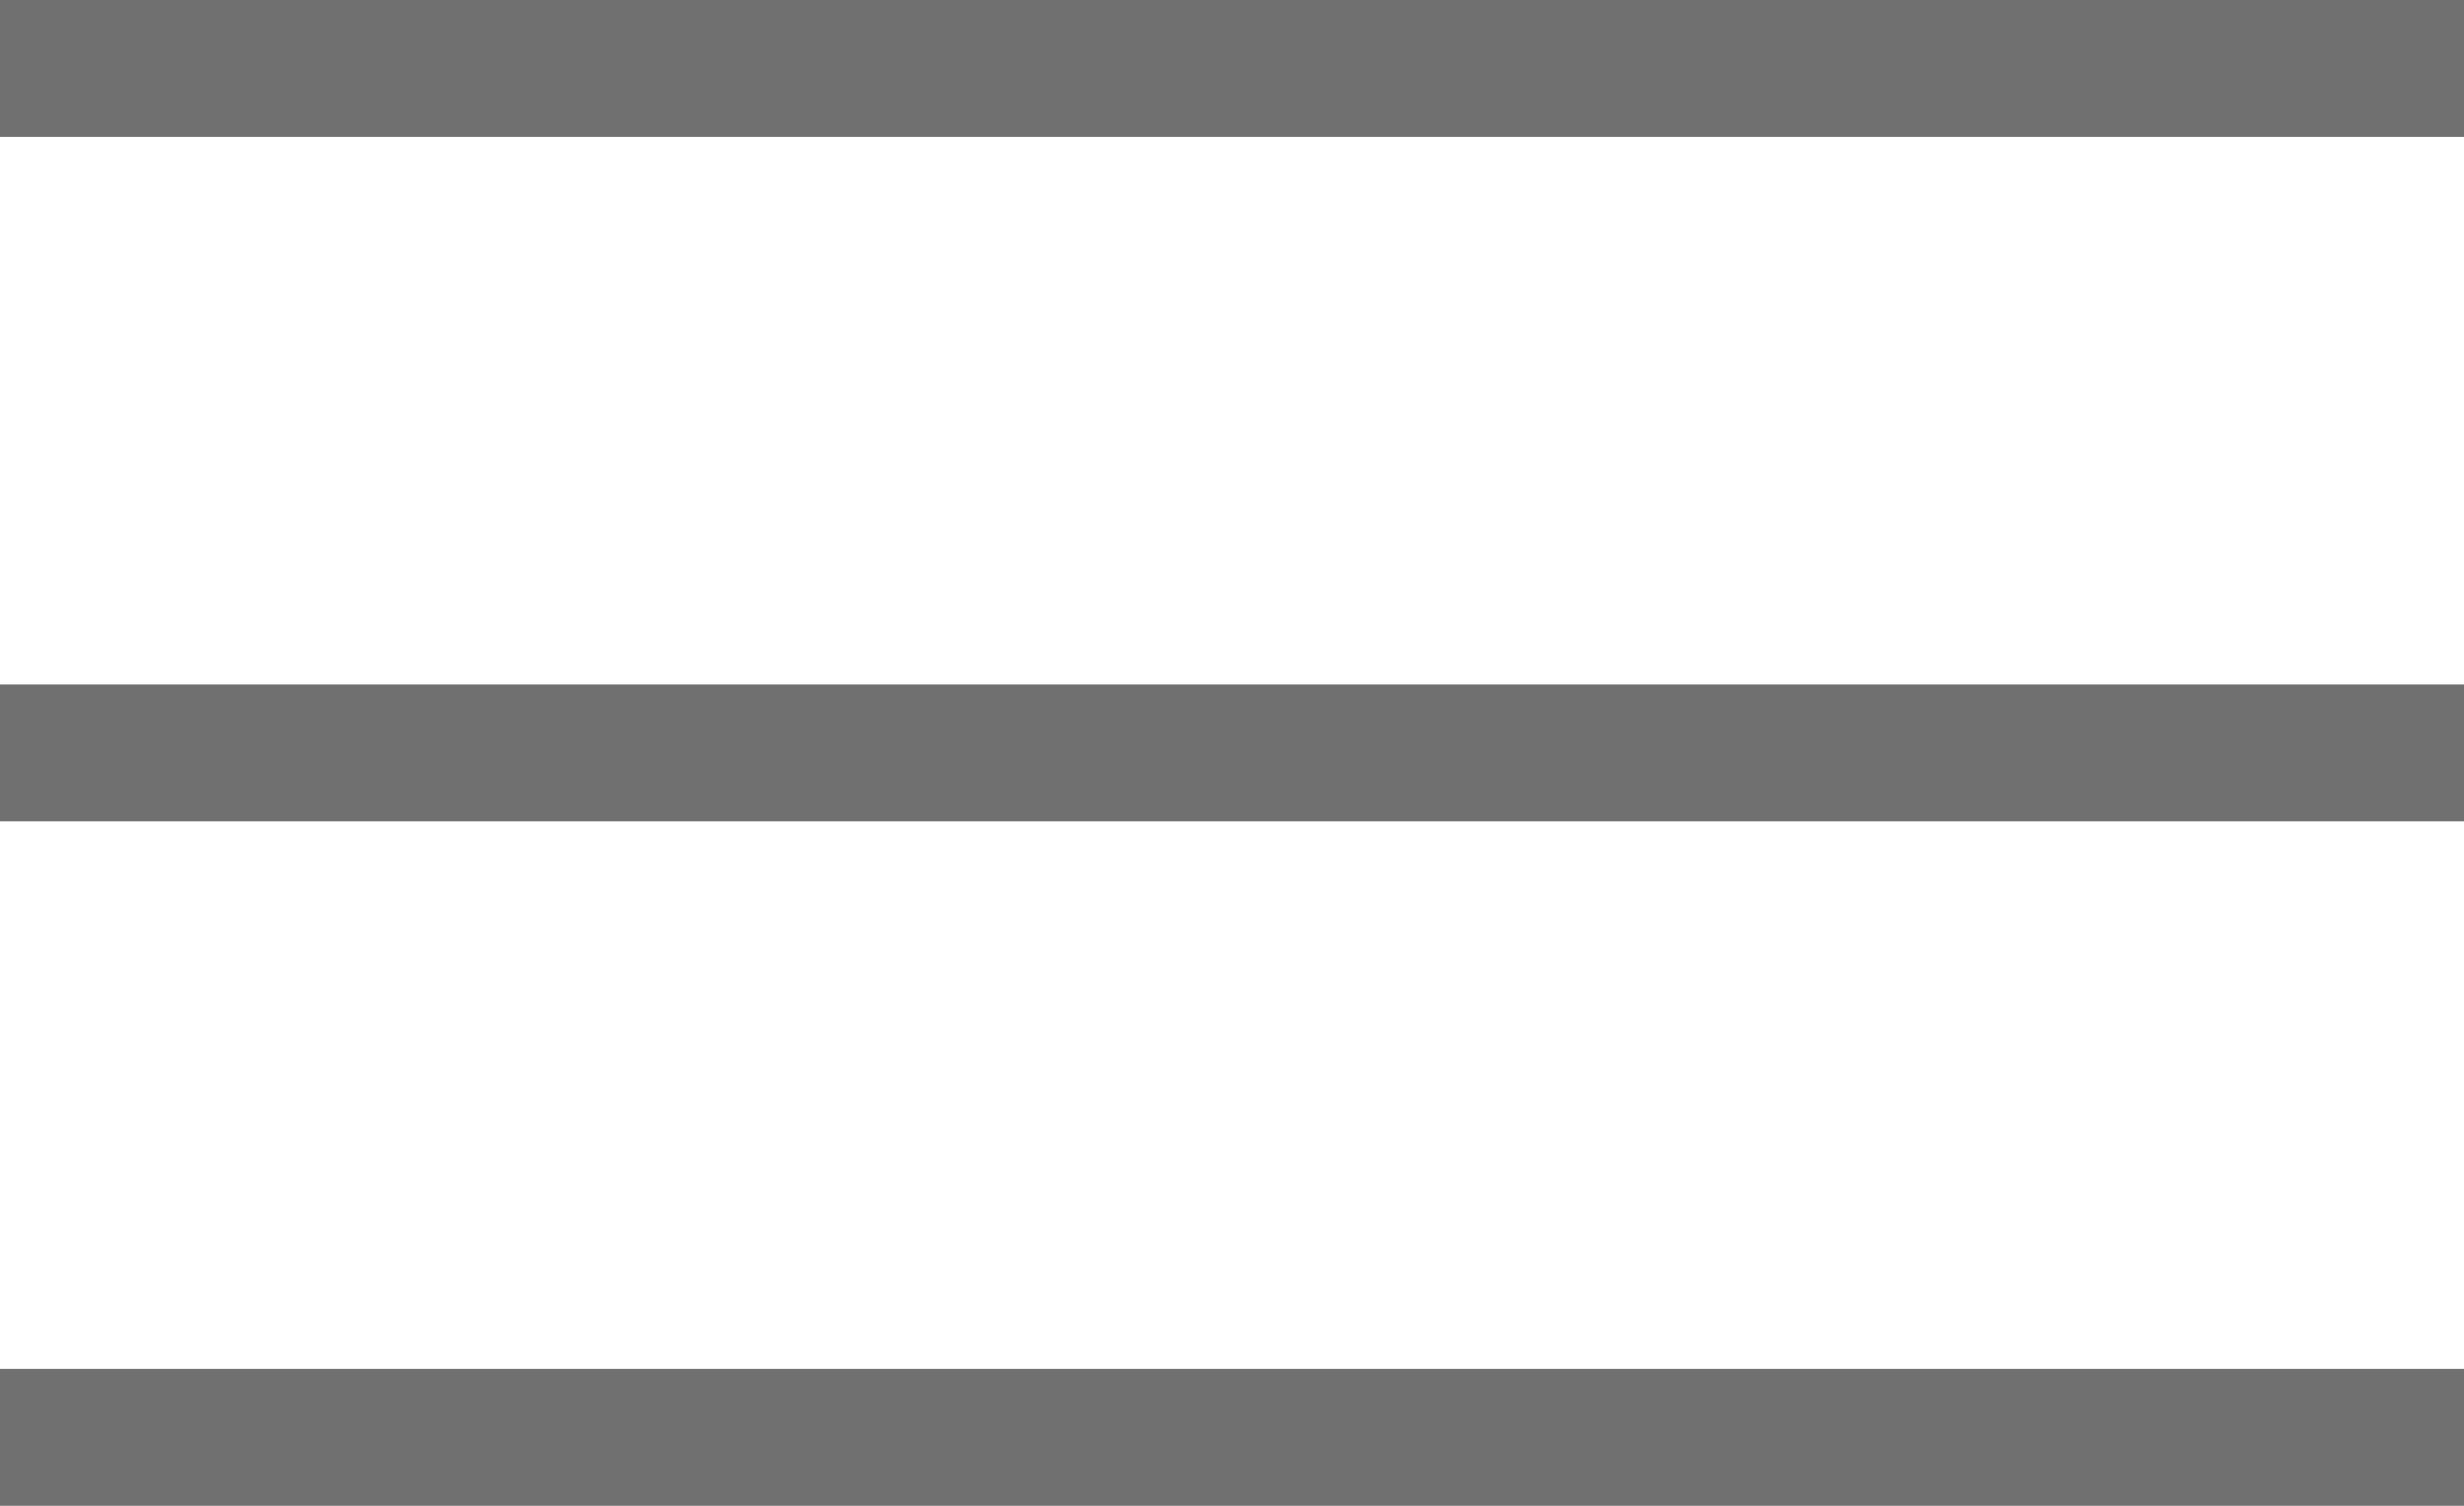 <svg xmlns="http://www.w3.org/2000/svg" width="18" height="11" viewBox="0 0 18 11">
  <g id="Group_783" data-name="Group 783" transform="translate(-422.5 -430)">
    <line id="Line_146" data-name="Line 146" x2="18" transform="translate(422.5 430.5)" fill="none" stroke="#707070" stroke-width="1"/>
    <line id="Line_147" data-name="Line 147" x2="18" transform="translate(422.5 435.5)" fill="none" stroke="#707070" stroke-width="1"/>
    <line id="Line_148" data-name="Line 148" x2="18" transform="translate(422.5 440.5)" fill="none" stroke="#707070" stroke-width="1"/>
  </g>
</svg>
